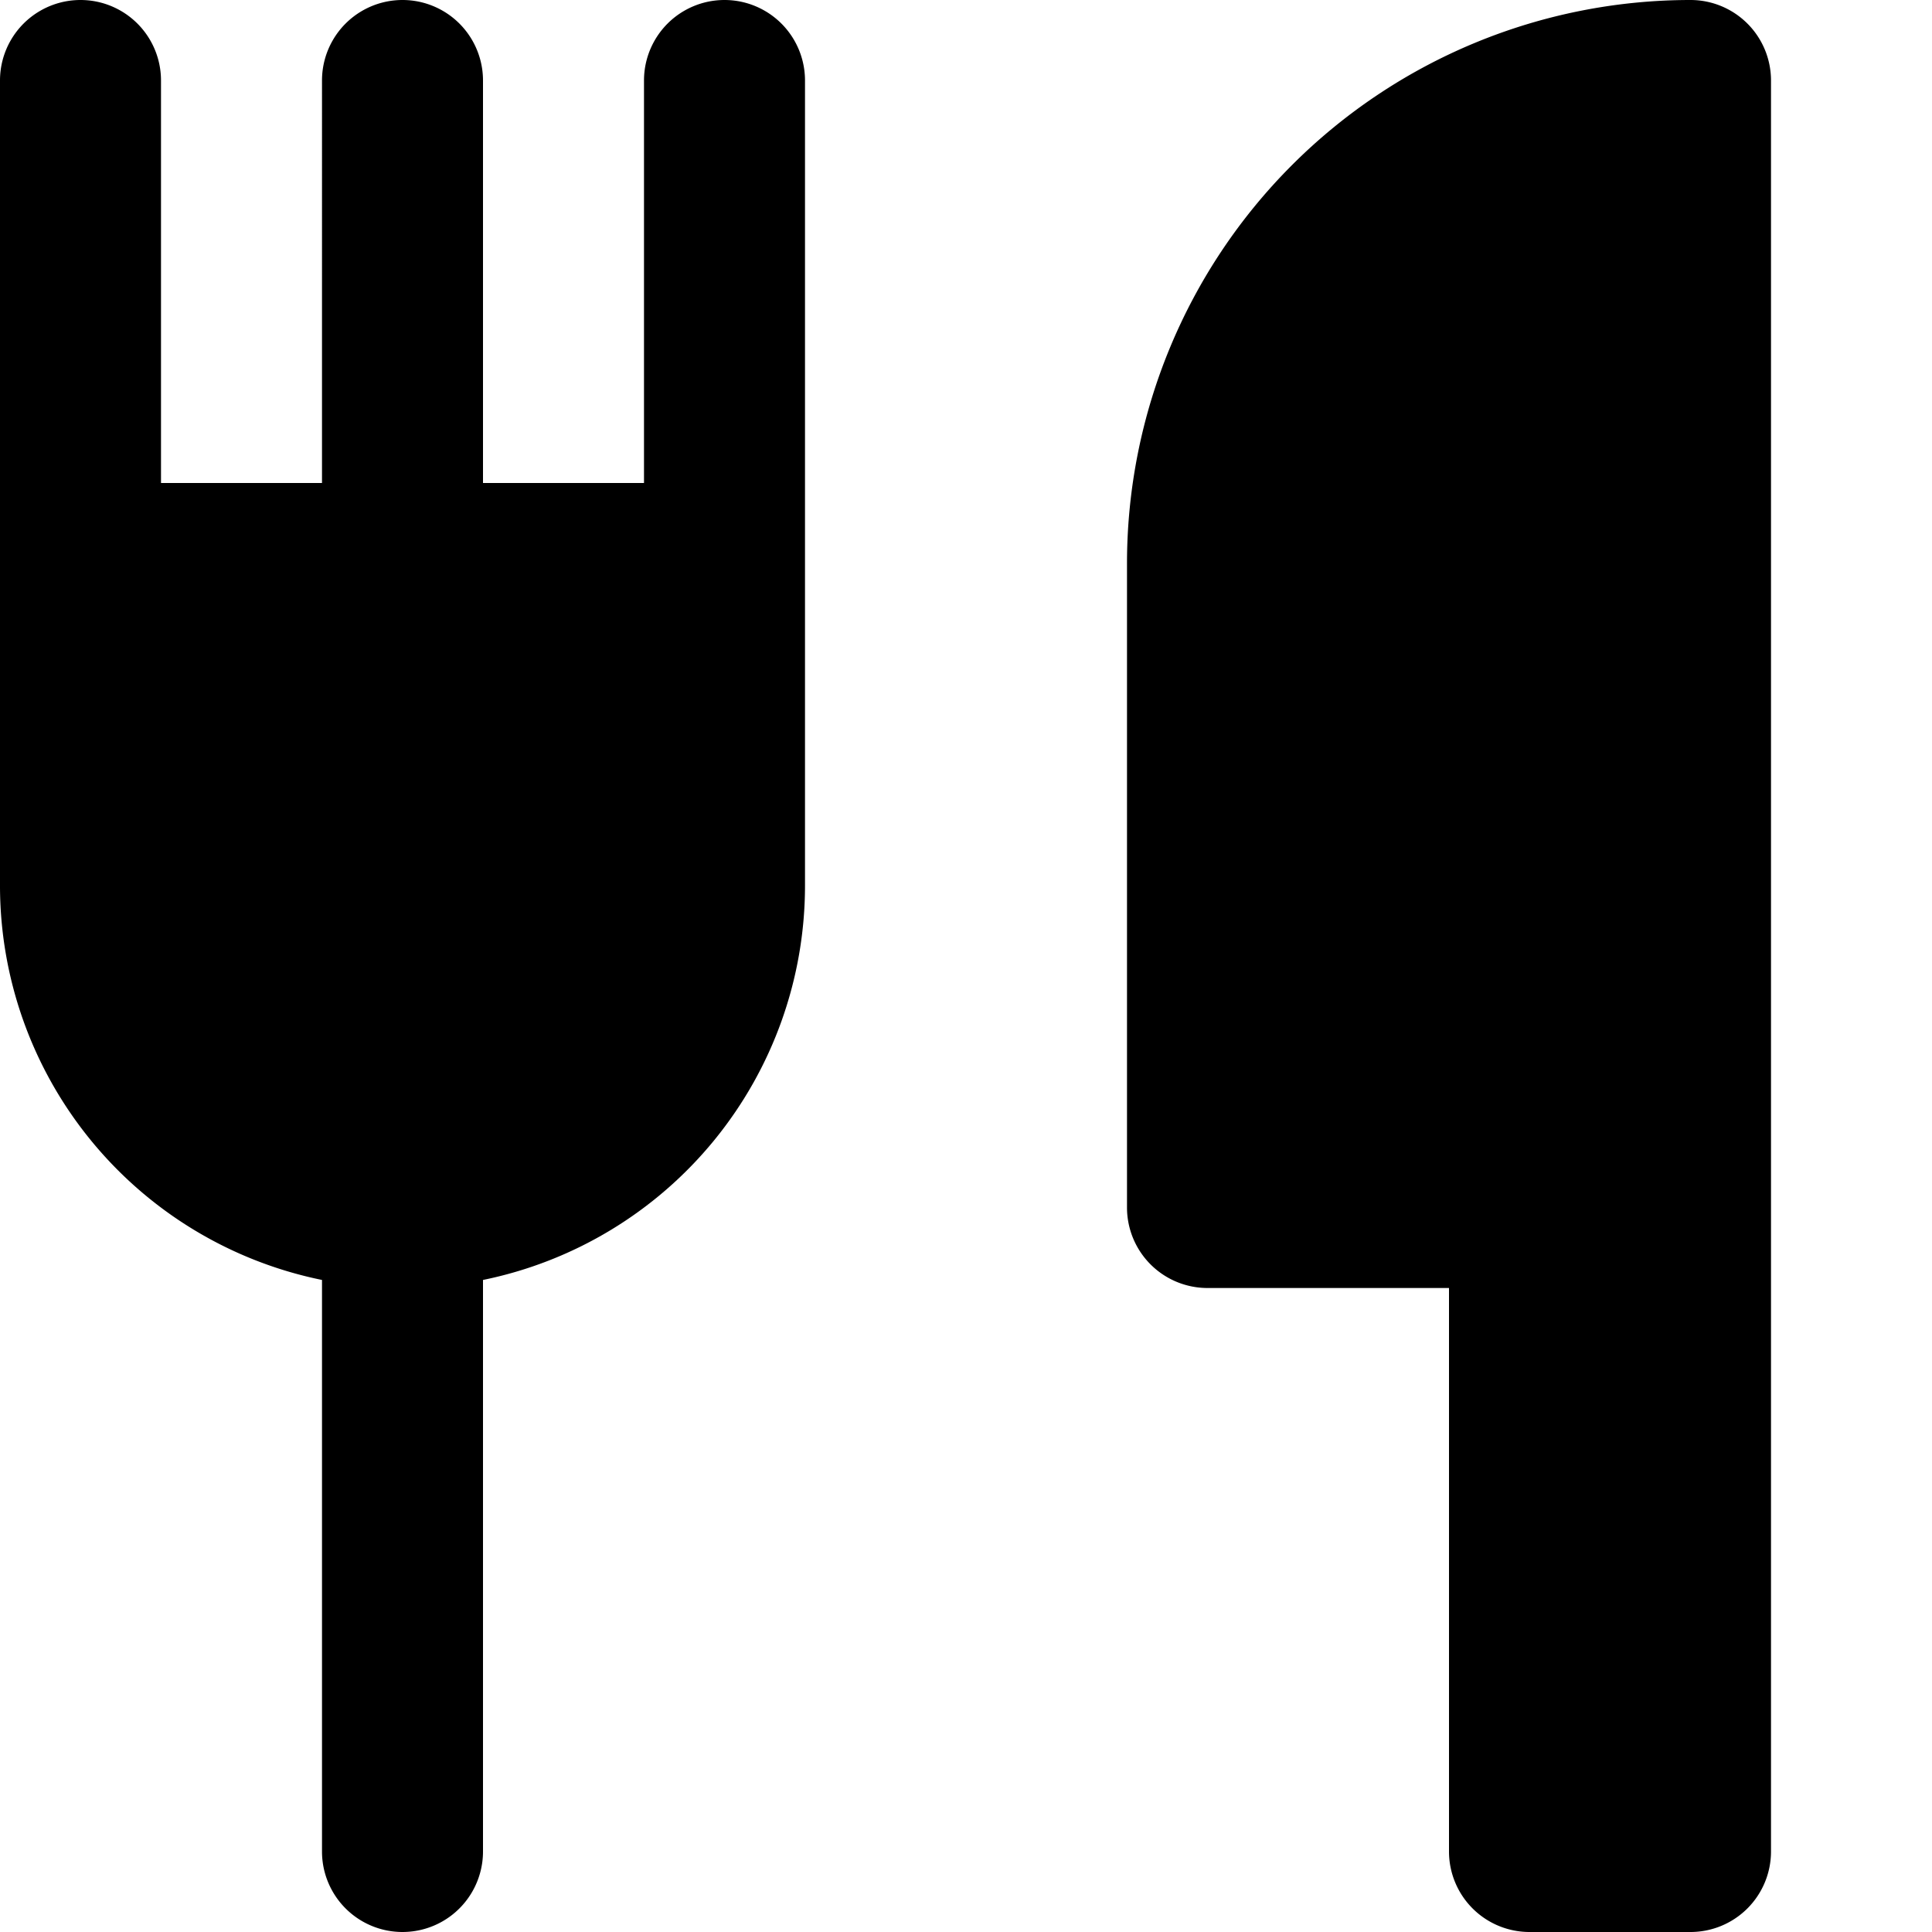 <svg xmlns="http://www.w3.org/2000/svg" width="12" height="12" focusable="false" viewBox="0 0 12 12">
  <path fill="currentColor" d="M1 3h1V.5a.5.5 0 011 0V3h1V.5a.5.5 0 011 0v5a2.5 2.5 0 01-2 2.45v3.55a.5.5 0 11-1 0V7.95A2.5 2.5 0 010 5.5v-5a.5.5 0 111 0V3zm6.5 5a.5.5 0 01-.5-.5v-4A3.5 3.5 0 0110.5 0a.5.5 0 01.5.5v11a.5.5 0 01-.5.5h-1a.5.5 0 01-.5-.5V8H7.5z"/>
</svg>
